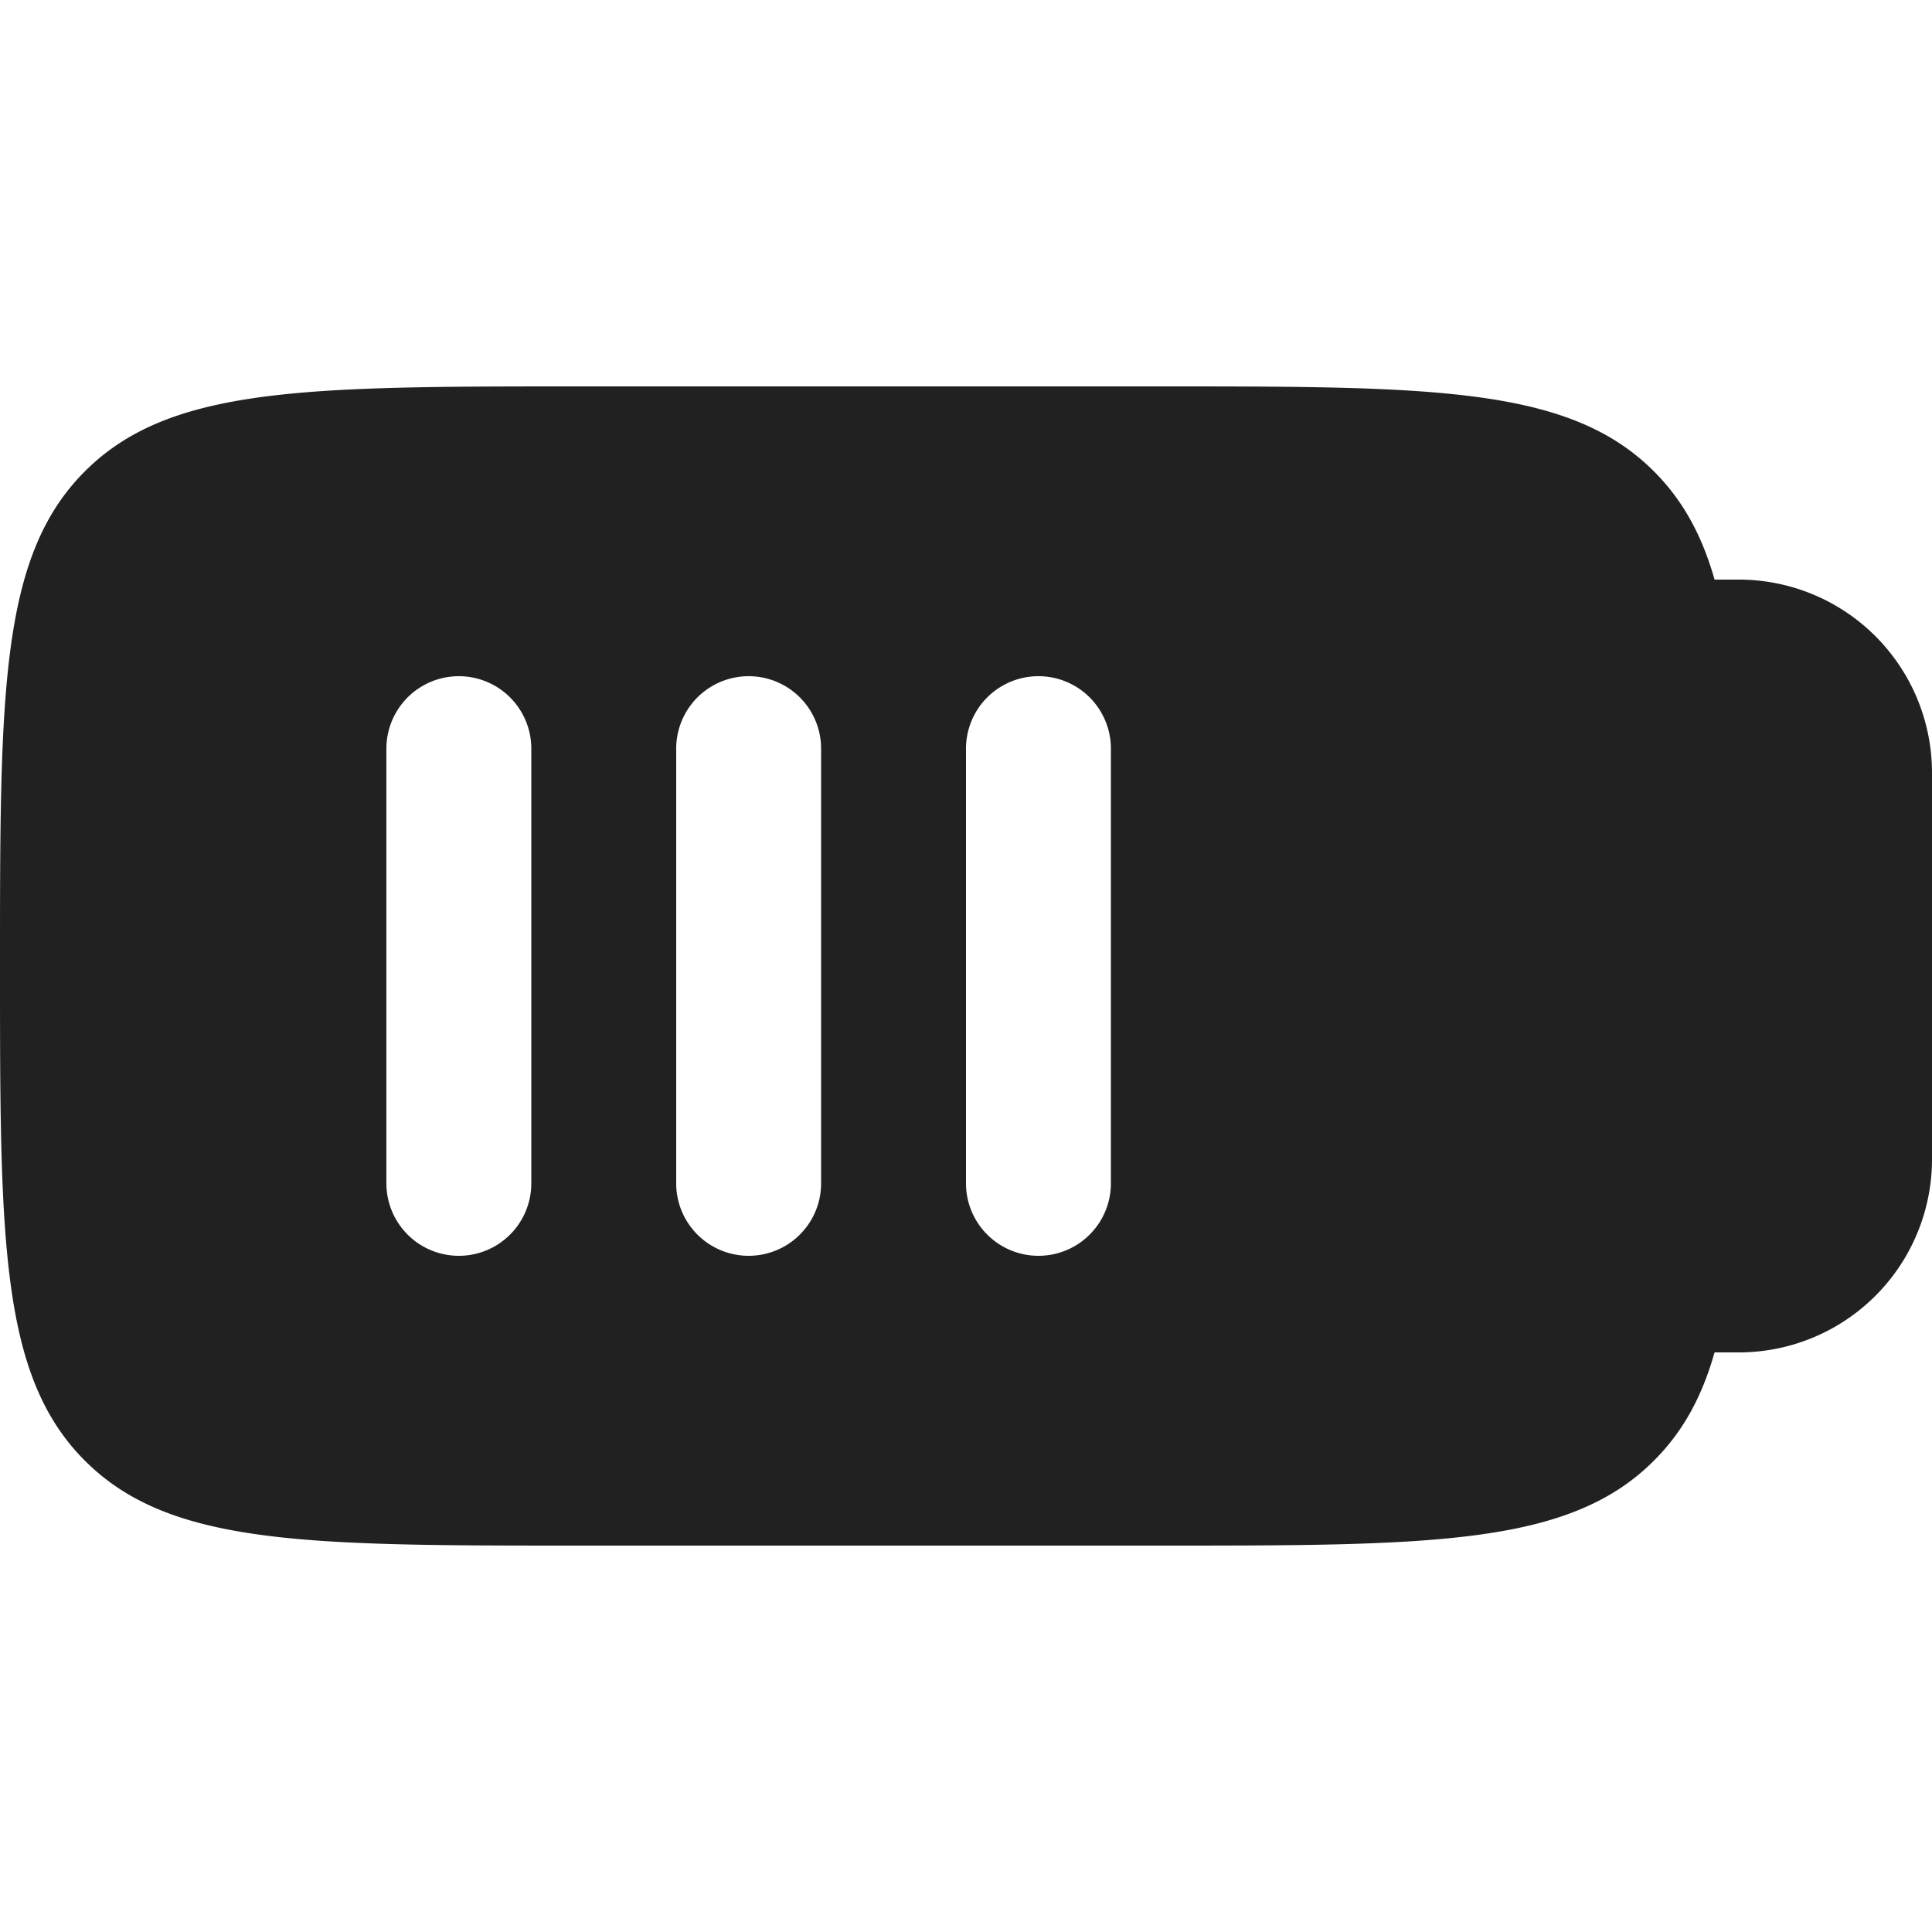 <svg xmlns="http://www.w3.org/2000/svg" width="20" height="20" fill="none" viewBox="0 0 20 20"><path fill="#212121" fill-rule="evenodd" d="M0 10c0-2.828 0-4.243.879-5.121C1.757 4 3.172 4 6 4h6c2.828 0 4.243 0 5.121.879.3.3.498.662.628 1.121H18a2 2 0 0 1 2 2v4a2 2 0 0 1-2 2h-.251c-.13.46-.328.822-.628 1.121C16.243 16 14.828 16 12 16H6c-2.828 0-4.243 0-5.121-.879C0 14.243 0 12.828 0 10Zm5.5-2.25a.75.75 0 0 0-1.5 0v4.5a.75.75 0 0 0 1.5 0v-4.5Zm3 0a.75.75 0 0 0-1.5 0v4.5a.75.75 0 0 0 1.5 0v-4.5Zm3 0a.75.75 0 0 0-1.5 0v4.5a.75.75 0 0 0 1.5 0v-4.5Z" clip-rule="evenodd"/></svg>